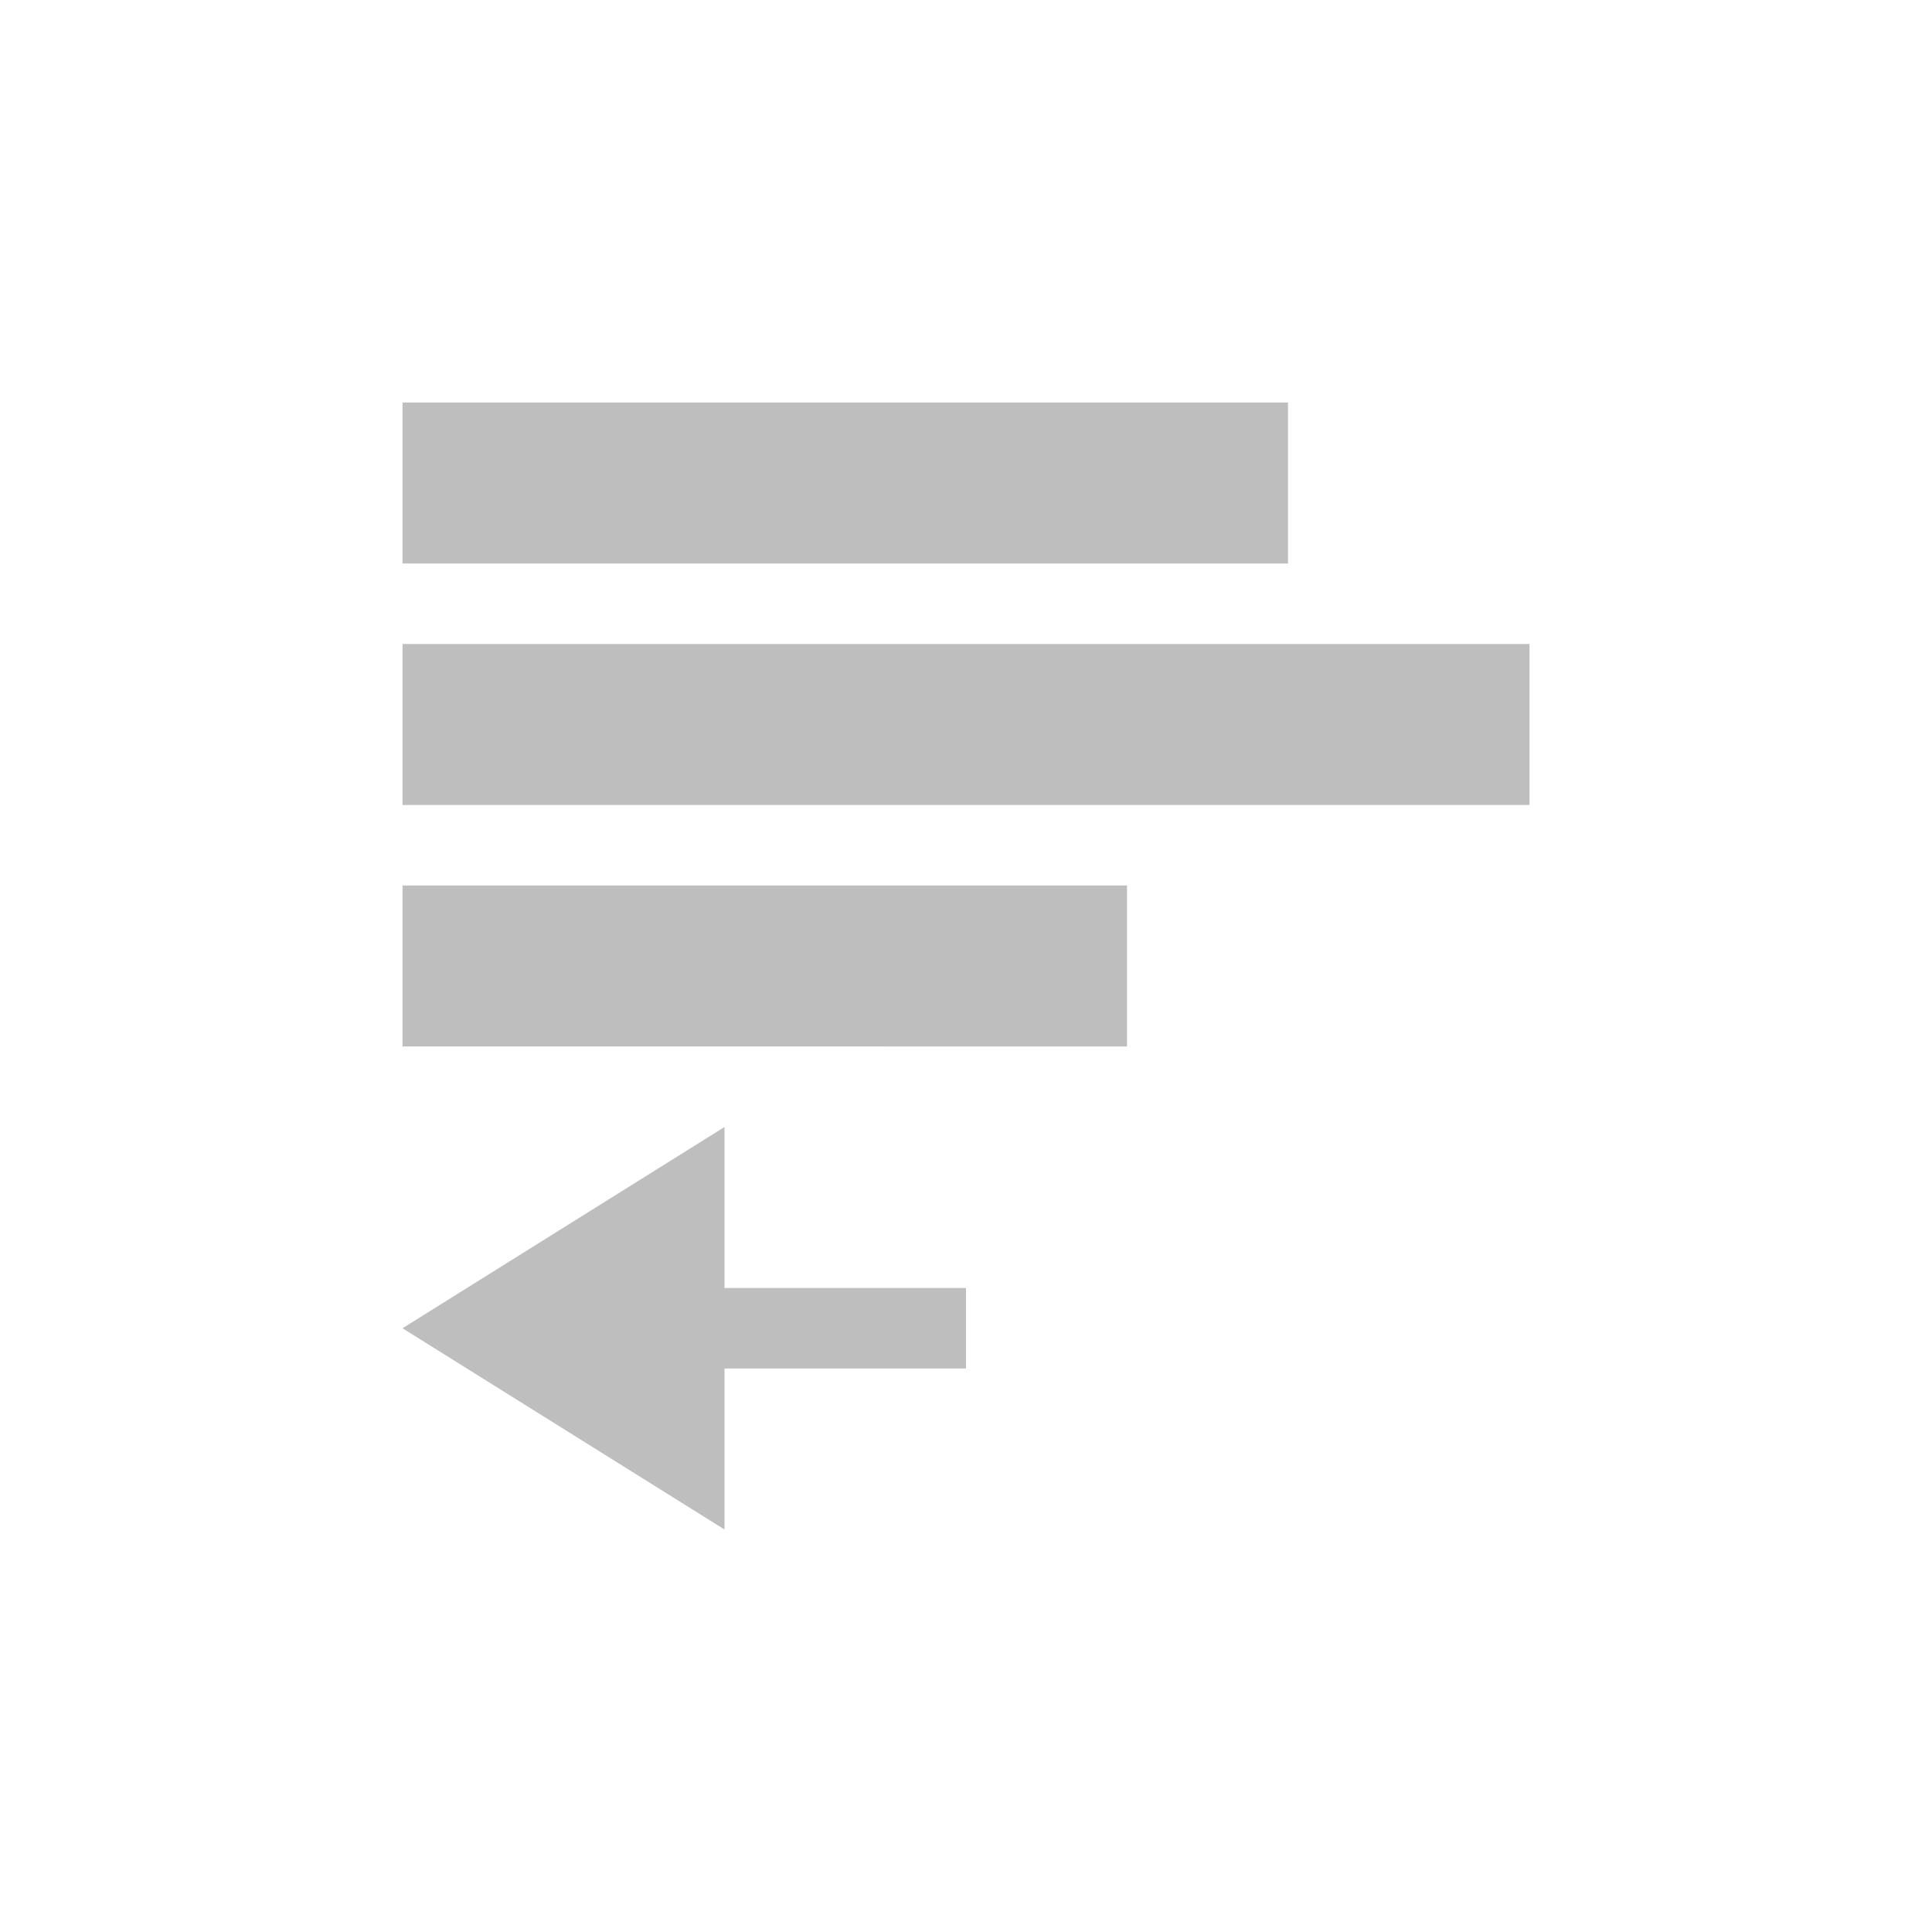 <svg width="96" height="96" version="1.1" xmlns="http://www.w3.org/2000/svg">
<path d="m 20,20 v 8 h 44 v -8 z m 0,12 v 8 h 56 v -8 z m 0,12 v 8 H 56 V 44 Z M 36,56 20,66 36,76 V 68 H 48 V 64 H 36 Z" id="path2" fill="#bebebe" stroke-width="4"/>
</svg>